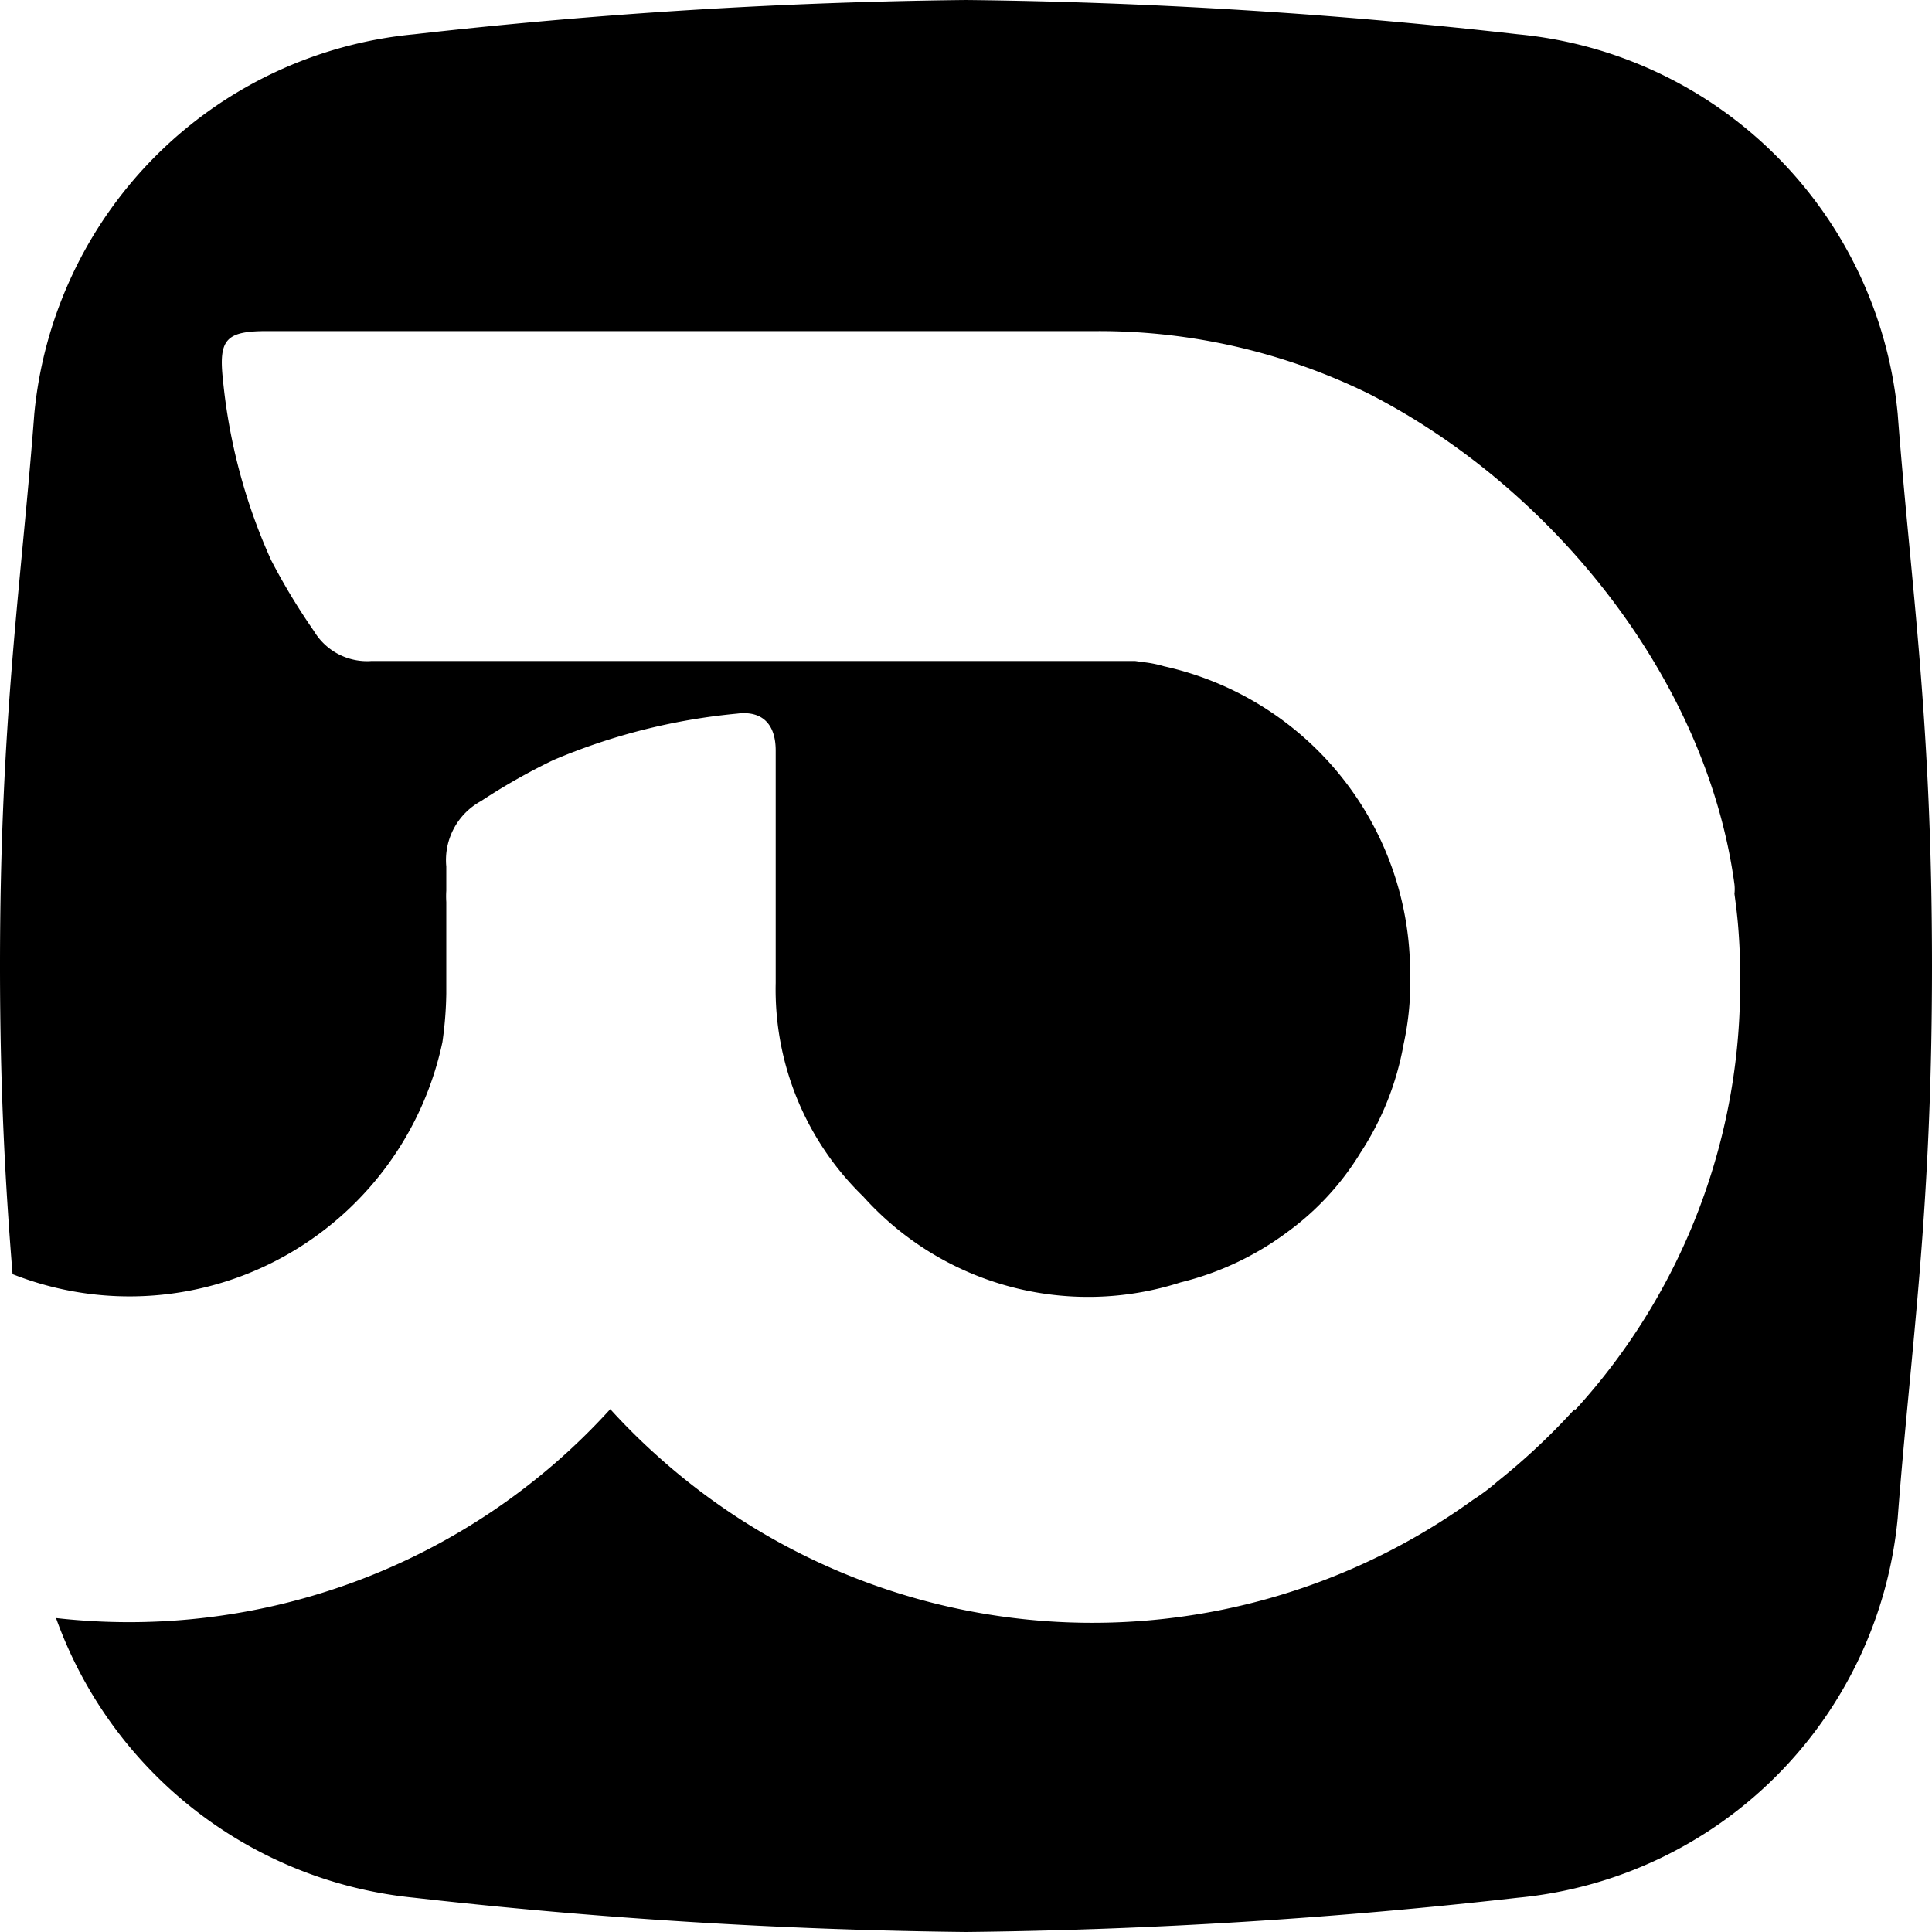 <svg xmlns="http://www.w3.org/2000/svg" viewBox="0 0 80 80"><path d="M78.58,17.14A17.45,17.45,0,0,0,62.86,1.42,224.33,224.33,0,0,0,40,0,224.33,224.33,0,0,0,17.14,1.42,17.45,17.45,0,0,0,1.42,17.14C.88,24.24,0,29.72,0,40c0,5.21.23,9.18.52,12.76a13.19,13.19,0,0,0,11.53-.9,13.3,13.3,0,0,0,6.27-8.71,15.68,15.68,0,0,0,.16-2v-3.8h0a3.68,3.68,0,0,1,0-.47v-1a2.78,2.78,0,0,1,1.44-2.71,25.62,25.62,0,0,1,3-1.7,25.59,25.59,0,0,1,7.6-1.92c1-.13,1.6.39,1.6,1.53v8h0v1.62a11.94,11.94,0,0,0,3.62,8.84,12.51,12.51,0,0,0,13.15,3.56A12.31,12.31,0,0,0,53.33,51a11.38,11.38,0,0,0,3-3.26,12.05,12.05,0,0,0,1.79-4.5,12,12,0,0,0,.27-3A13,13,0,0,0,48.2,27.59a4.81,4.81,0,0,0-.84-.17L47,27.37c-.17,0-.24,0-.41,0H15.39A2.56,2.56,0,0,1,13,26.13a26.51,26.51,0,0,1-1.77-2.93,23.71,23.71,0,0,1-2-7.49c-.18-1.66.13-2,1.82-2h34.4a25.36,25.36,0,0,1,11.22,2.59c7.6,3.88,14,11.8,15.15,20.32a1.71,1.71,0,0,1,0,.39c.07.52.13,1,.17,1.57s.06,1,.06,1.56a.34.34,0,0,1,0,.17,26.05,26.05,0,0,1-6.85,18.1s0,0,0-.06a27.35,27.35,0,0,1-3.2,3,8.24,8.24,0,0,1-1,.75,26.93,26.93,0,0,1-33.83-1.86,26.07,26.07,0,0,1-1.9-1.89A26.91,26.91,0,0,1,2.32,67,17.59,17.59,0,0,0,17.14,78.58,224.33,224.33,0,0,0,40,80a224.33,224.33,0,0,0,22.86-1.42A17.45,17.45,0,0,0,78.58,62.86C79.12,55.76,80,50.28,80,40S79.12,24.24,78.58,17.14Z" transform="translate(0 0)"/></svg>